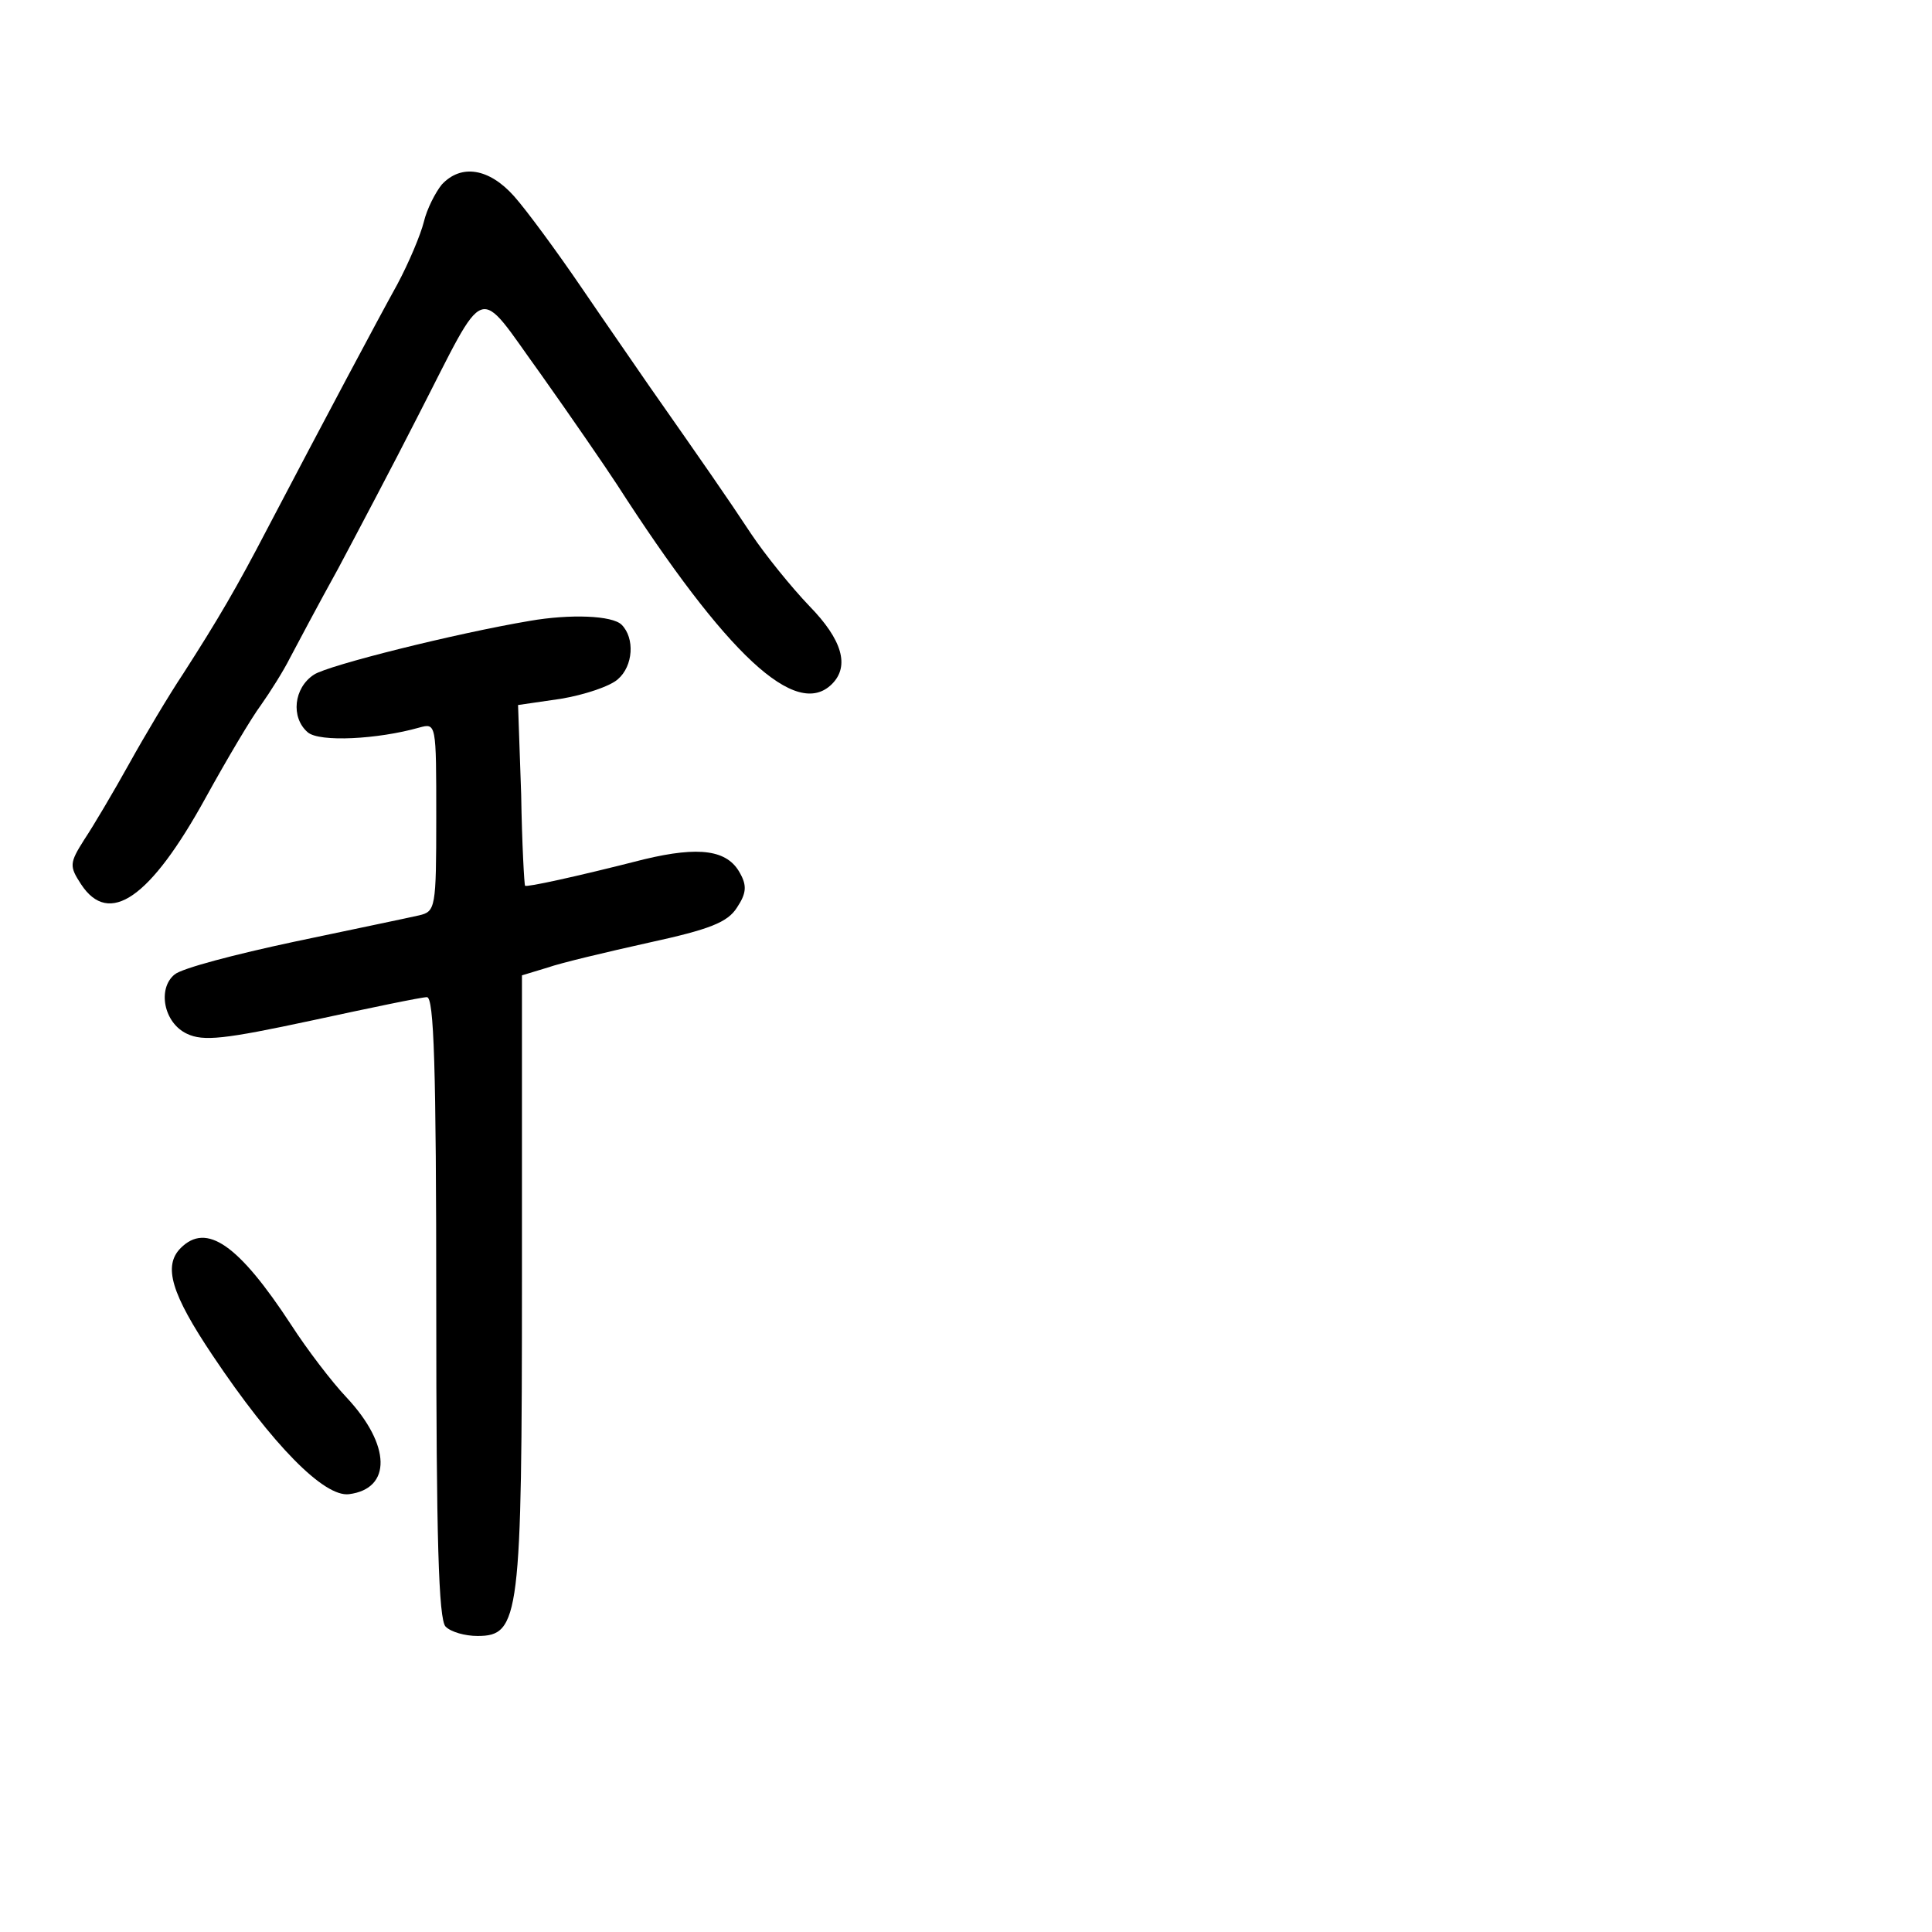 <?xml version="1.0" standalone="no"?>
<!DOCTYPE svg PUBLIC "-//W3C//DTD SVG 20010904//EN"
 "http://www.w3.org/TR/2001/REC-SVG-20010904/DTD/svg10.dtd">
<svg version="1.0" xmlns="http://www.w3.org/2000/svg"
 width="248pt" height="248pt" viewBox="0 0 248 248"
 preserveAspectRatio="xMidYMid meet">
<g transform="translate(0,248) scale(0.1,-0.1)"
fill="#000000" stroke="none">
<path d="M567 2243 c-8 -10 -19 -31 -23 -48 -4 -16 -19 -52 -34 -80 -26 -47
-92 -171 -167 -314 -39 -75 -63 -116 -108 -186 -18 -27 -49 -79 -69 -115 -20
-36 -46 -80 -58 -98 -19 -30 -19 -34 -4 -57 36 -55 89 -18 160 111 27 49 59
103 71 119 12 17 29 44 37 60 9 17 36 68 62 115 25 47 71 134 102 195 91 177
74 171 158 55 39 -55 83 -119 98 -142 141 -219 230 -302 276 -256 23 23 13 57
-29 100 -23 24 -57 66 -75 93 -31 47 -61 90 -131 190 -15 22 -54 78 -86 125
-32 47 -71 100 -87 118 -32 36 -68 42 -93 15z"/>
<path d="M680 1683 c-95 -16 -259 -57 -277 -69 -26 -17 -30 -55 -8 -74 15 -13
90 -9 143 6 22 6 22 6 22 -115 0 -117 -1 -121 -22 -126 -13 -3 -85 -18 -161
-34 -75 -16 -144 -34 -153 -42 -22 -18 -14 -62 16 -76 21 -10 48 -7 160 17 74
16 141 30 148 30 9 0 12 -86 12 -398 0 -296 3 -401 12 -410 7 -7 25 -12 41
-12 54 0 57 24 57 459 l0 389 33 10 c17 6 76 20 130 32 78 17 101 26 113 45
12 18 13 28 4 44 -16 30 -52 35 -123 18 -90 -23 -151 -36 -153 -34 -1 1 -4 54
-5 117 l-4 115 55 8 c30 5 63 16 73 25 20 17 22 53 5 70 -12 12 -66 14 -118 5z"/>
<path d="M232 878 c-23 -23 -12 -59 41 -138 77 -115 143 -182 175 -178 55 7
54 63 -3 124 -19 20 -51 62 -71 93 -68 104 -109 132 -142 99z"/>
</g>
</svg>

